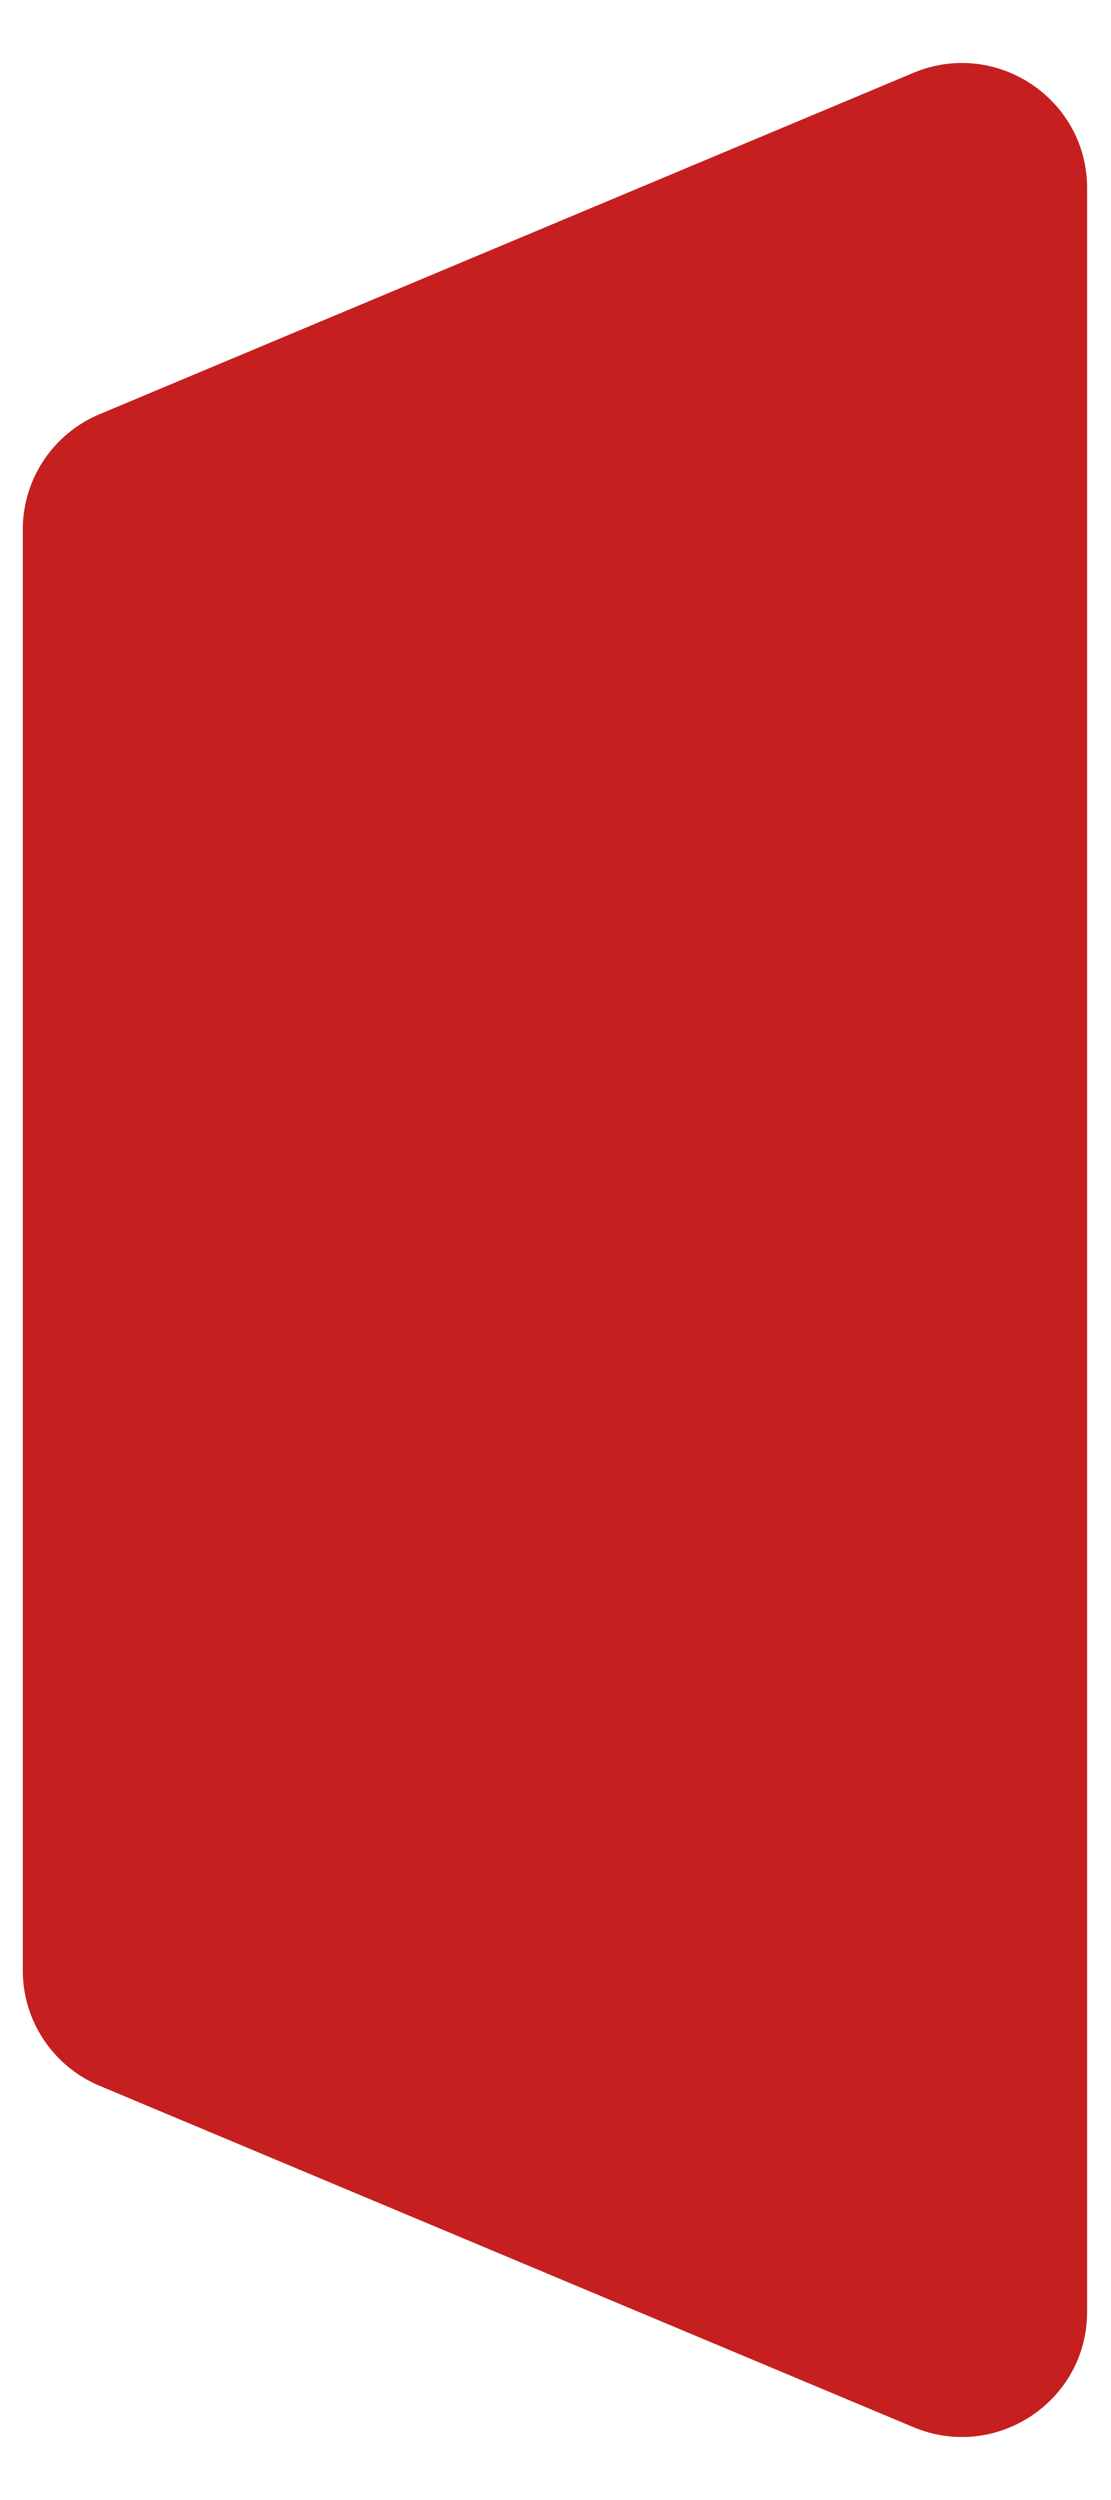 <svg width="16" height="36" viewBox="0 0 16 36" fill="none" xmlns="http://www.w3.org/2000/svg">
<path d="M0.328 7.625C0.328 6.9 0.763 6.246 1.433 5.965L13.154 1.049C14.342 0.551 15.656 1.422 15.656 2.709V33.291C15.656 34.578 14.342 35.449 13.154 34.951L1.433 30.035C0.763 29.754 0.328 29.1 0.328 28.375V7.625Z" fill="#C61F1F"/>
</svg>
